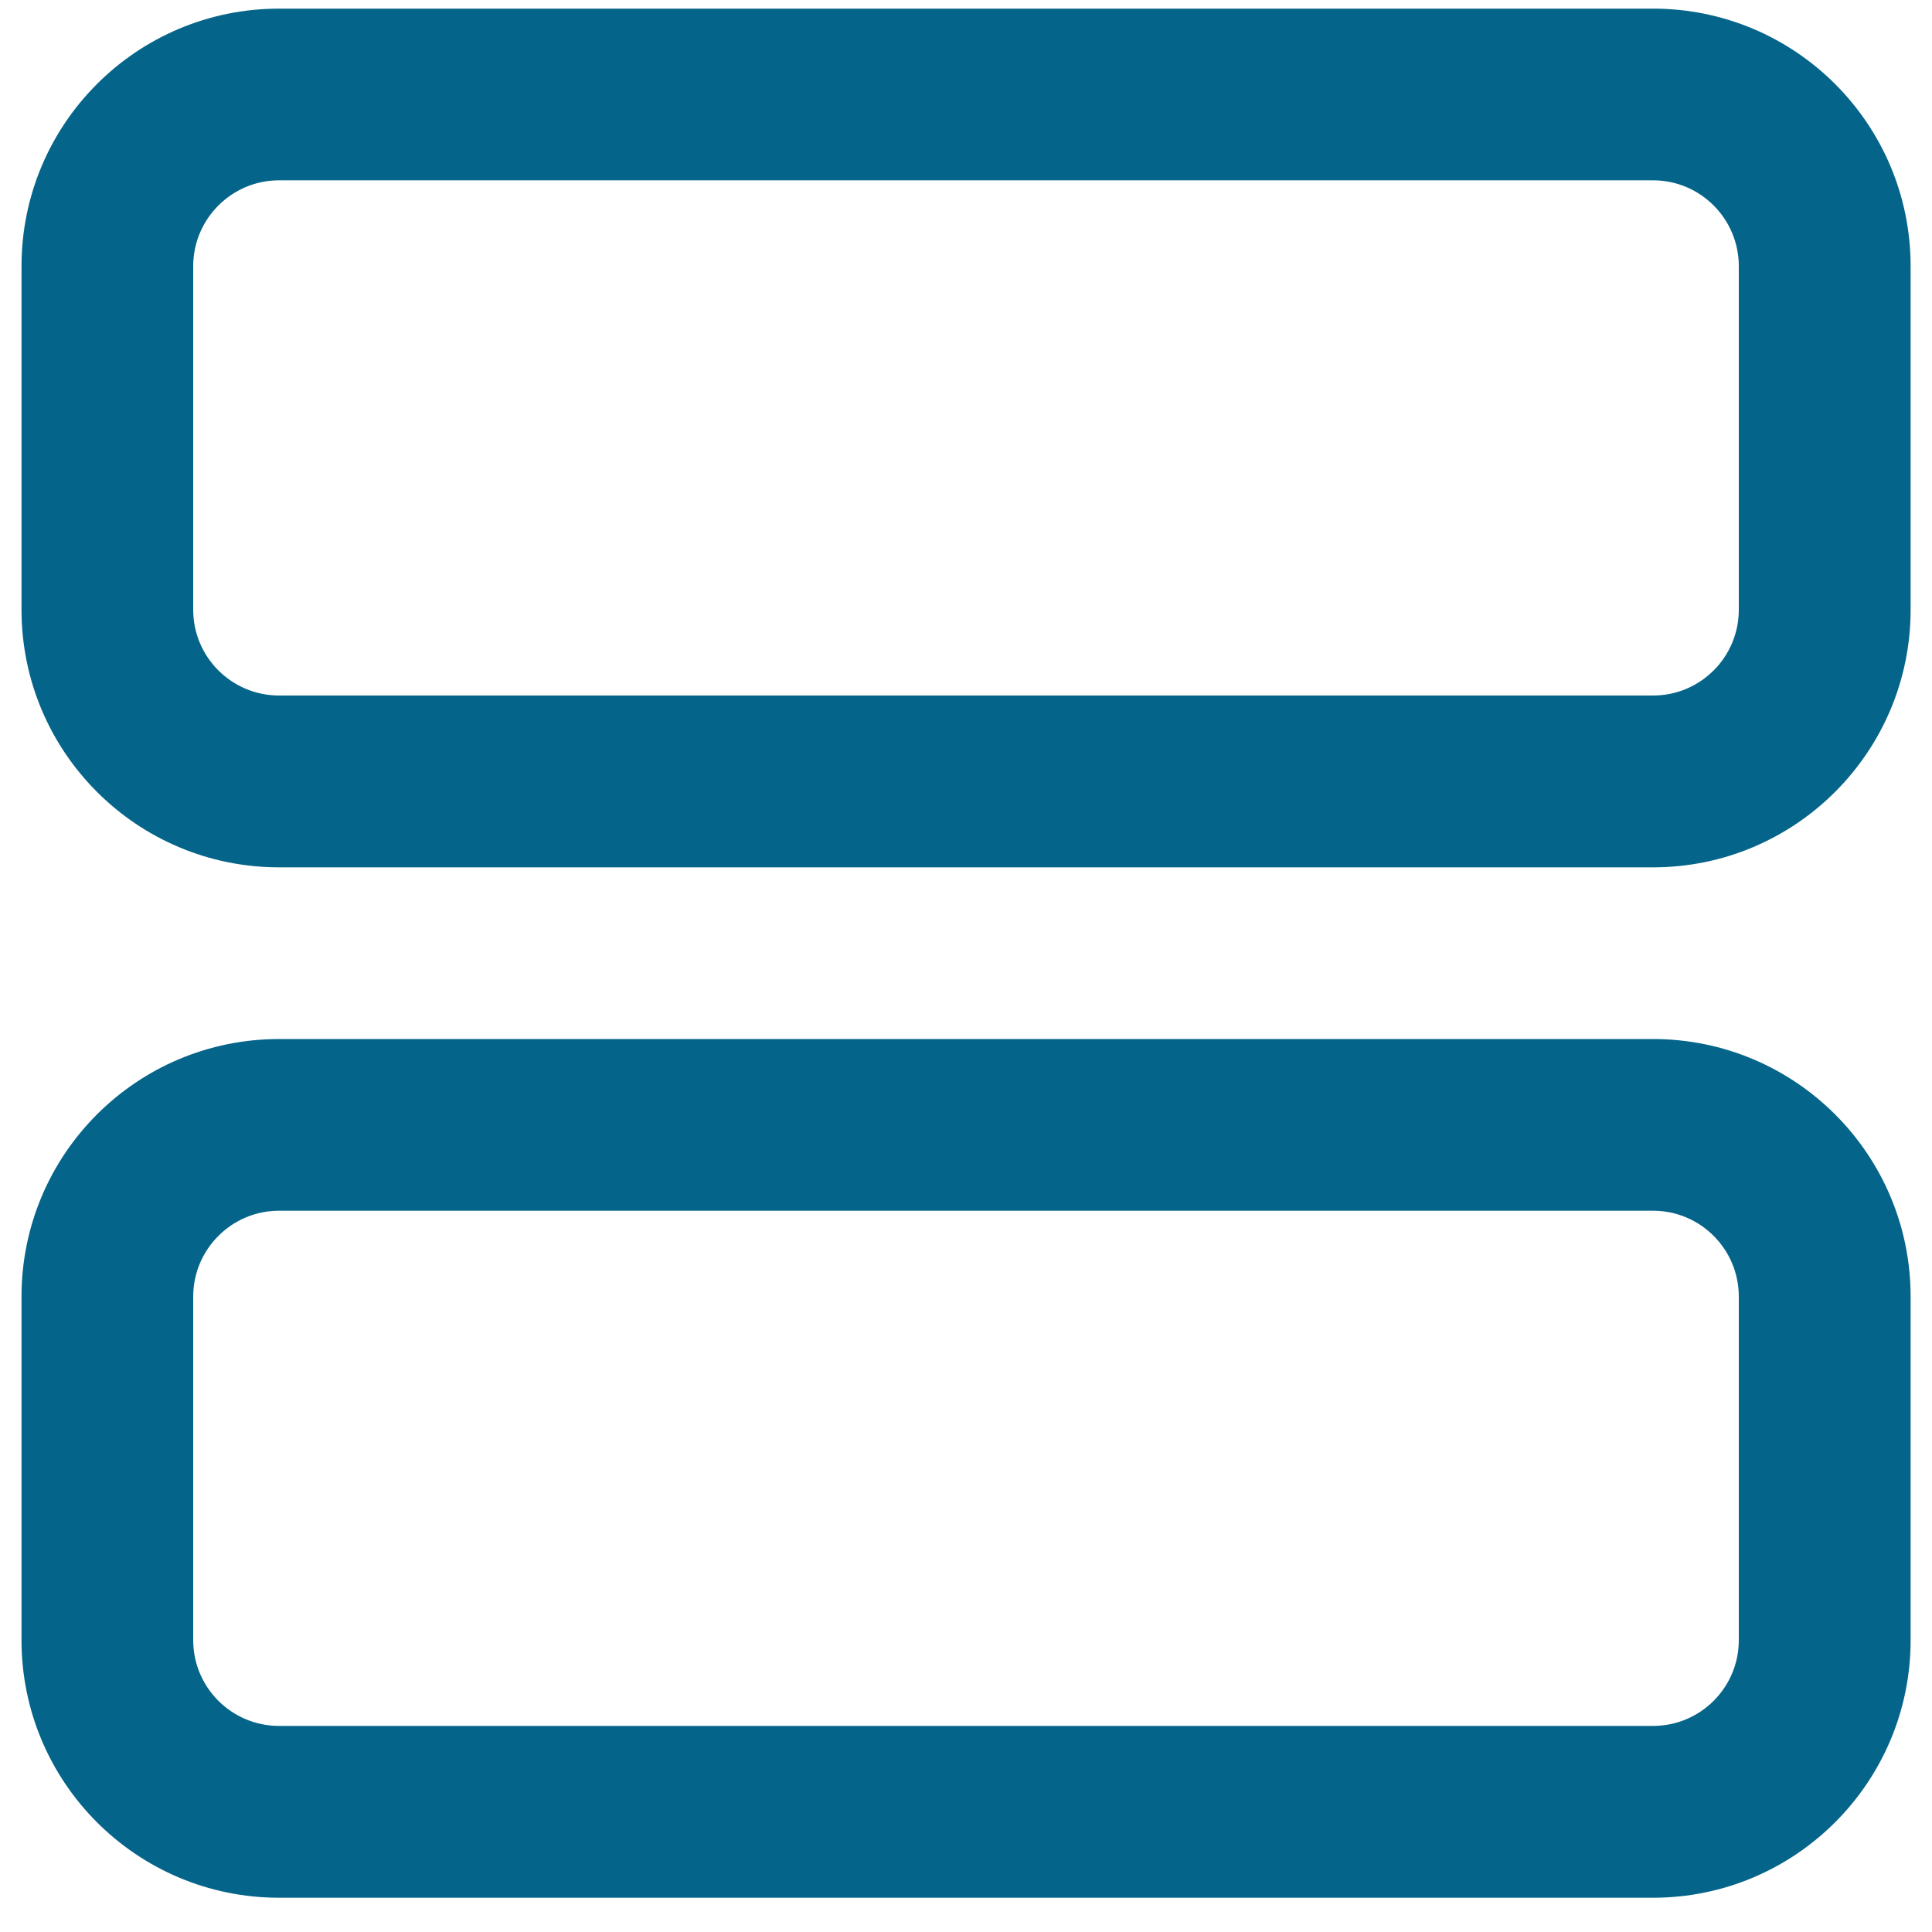 <?xml version="1.0" encoding="UTF-8"?>
<svg width="15px" height="15px" viewBox="0 0 15 15" version="1.1" xmlns="http://www.w3.org/2000/svg" xmlns:xlink="http://www.w3.org/1999/xlink">
    <title>C2080549-B32A-4CDC-A6DF-9425912D6693@1x</title>
    <defs>
        <path d="M2,1.333 C1.632,1.333 1.333,1.632 1.333,2 L1.333,4.667 C1.333,5.035 1.632,5.333 2,5.333 L12.667,5.333 C13.035,5.333 13.333,5.035 13.333,4.667 L13.333,2 C13.333,1.632 13.035,1.333 12.667,1.333 L2,1.333 Z M12.667,8 C13.771,8 14.667,8.895 14.667,10 L14.667,12.667 C14.667,13.771 13.771,14.667 12.667,14.667 L2,14.667 C0.895,14.667 3.55271368e-15,13.771 3.55271368e-15,12.667 L3.55271368e-15,10 C3.55271368e-15,8.895 0.895,8 2,8 L12.667,8 Z M12.667,9.333 L2,9.333 C1.632,9.333 1.333,9.632 1.333,10 L1.333,12.667 C1.333,13.035 1.632,13.333 2,13.333 L12.667,13.333 C13.035,13.333 13.333,13.035 13.333,12.667 L13.333,10 C13.333,9.632 13.035,9.333 12.667,9.333 Z M12.667,0 C13.771,0 14.667,0.895 14.667,2 L14.667,4.667 C14.667,5.771 13.771,6.667 12.667,6.667 L2,6.667 C0.895,6.667 3.55271368e-15,5.771 3.55271368e-15,4.667 L3.55271368e-15,2 C3.55271368e-15,0.895 0.895,0 2,0 L12.667,0 Z" id="path-1"></path>
    </defs>
    <g id="Stanbic/Kwara-Demo" stroke="none" stroke-width="1" fill="none" fill-rule="evenodd">
        <g id="Overview" transform="translate(-41, -364)">
            <g id="Get-started" transform="translate(15, 341)">
                <g id="Link-accounts" transform="translate(26.167, 23.067)">
                    <mask id="mask-2" fill="white">
                        <use xlink:href="#path-1"></use>
                    </mask>
                    <use id="Combined-Shape" fill="#056489" xlink:href="#path-1"></use>
                </g>
            </g>
        </g>
    </g>
</svg>